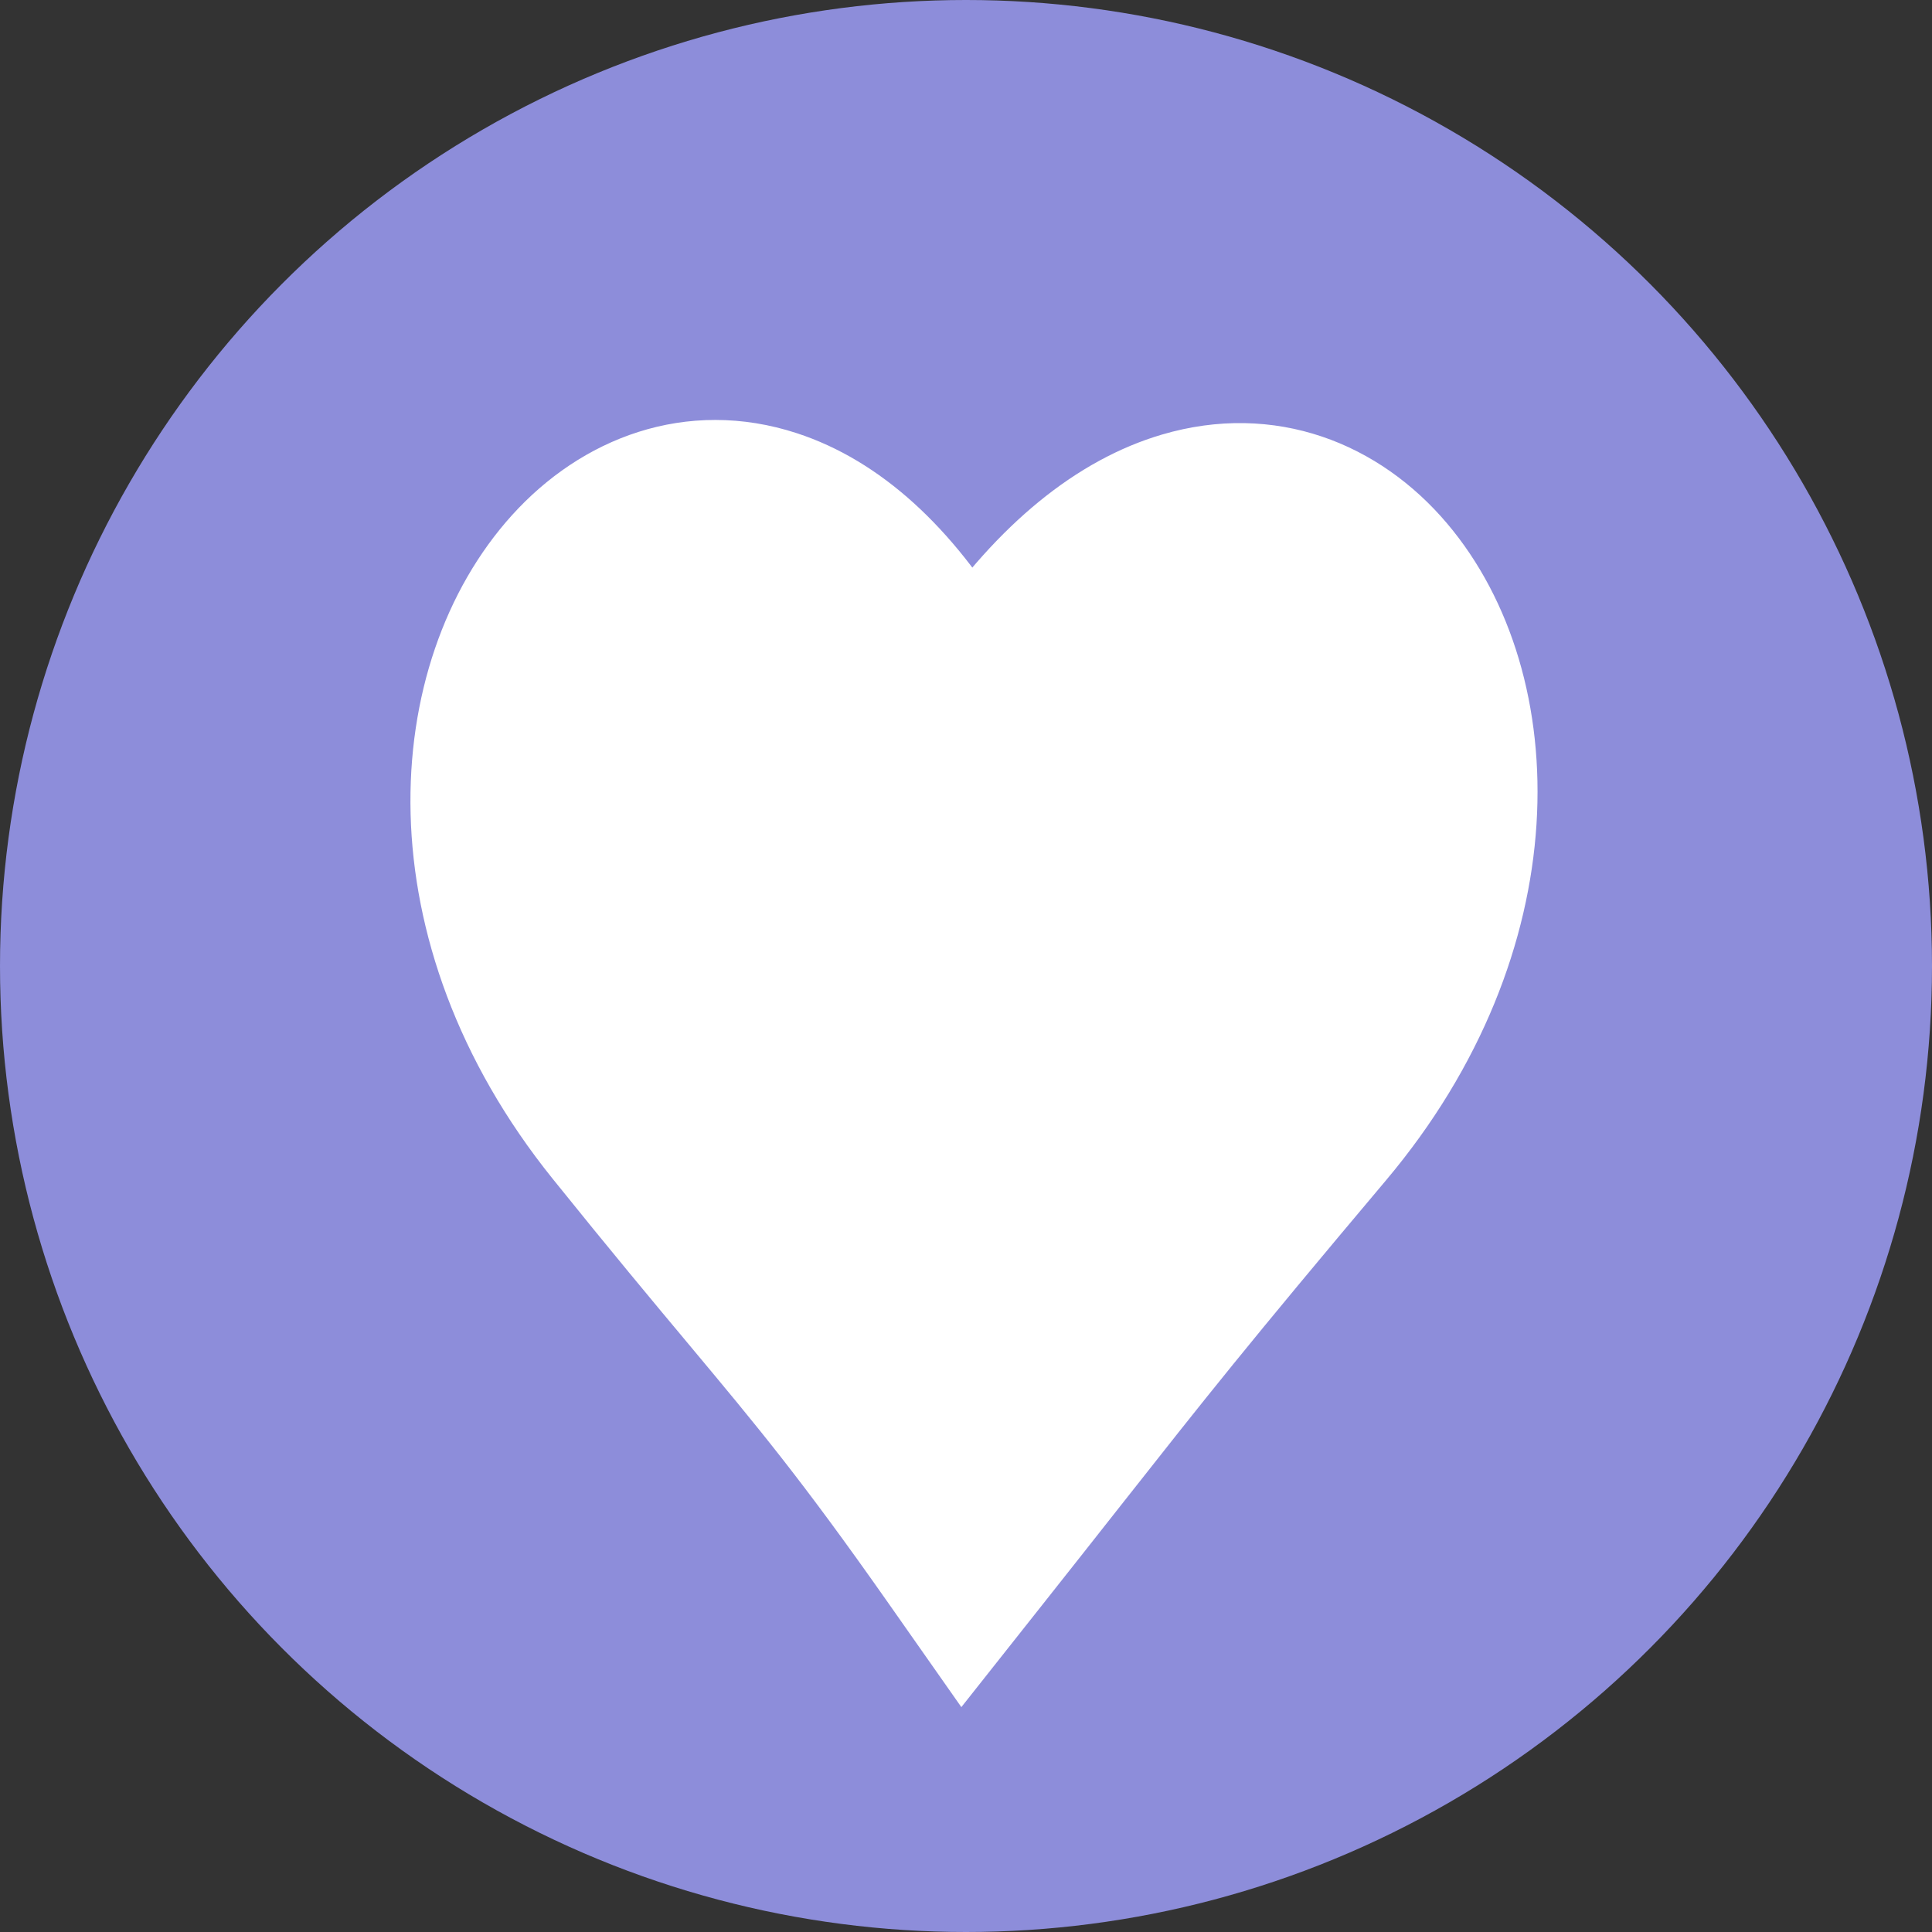 <svg width="40" height="40" viewBox="0 0 40 40" fill="none" xmlns="http://www.w3.org/2000/svg">
<rect x="0" y="0" width="40" height="40" fill="#333333" stroke="none"/>
<circle cx="20" cy="20" r="20" fill="#8D8DDA"/>
<path d="M19.182 32.575L19.952 33.672L20.784 32.621C21.428 31.808 21.955 31.139 22.419 30.55C24.185 28.309 25.037 27.228 27.929 23.795C31.639 19.391 31.489 14.188 29.195 11.481C28.02 10.095 26.267 9.389 24.342 9.956C22.854 10.393 21.399 11.552 20.077 13.465C18.95 11.567 17.619 10.387 16.186 9.919C14.319 9.309 12.556 9.995 11.342 11.337C8.952 13.981 8.529 19.19 12.221 23.778C13.418 25.266 14.291 26.311 15.027 27.192C16.469 28.919 17.383 30.014 19.182 32.575Z" fill="white" stroke="white" stroke-width="2"/>
</svg>
